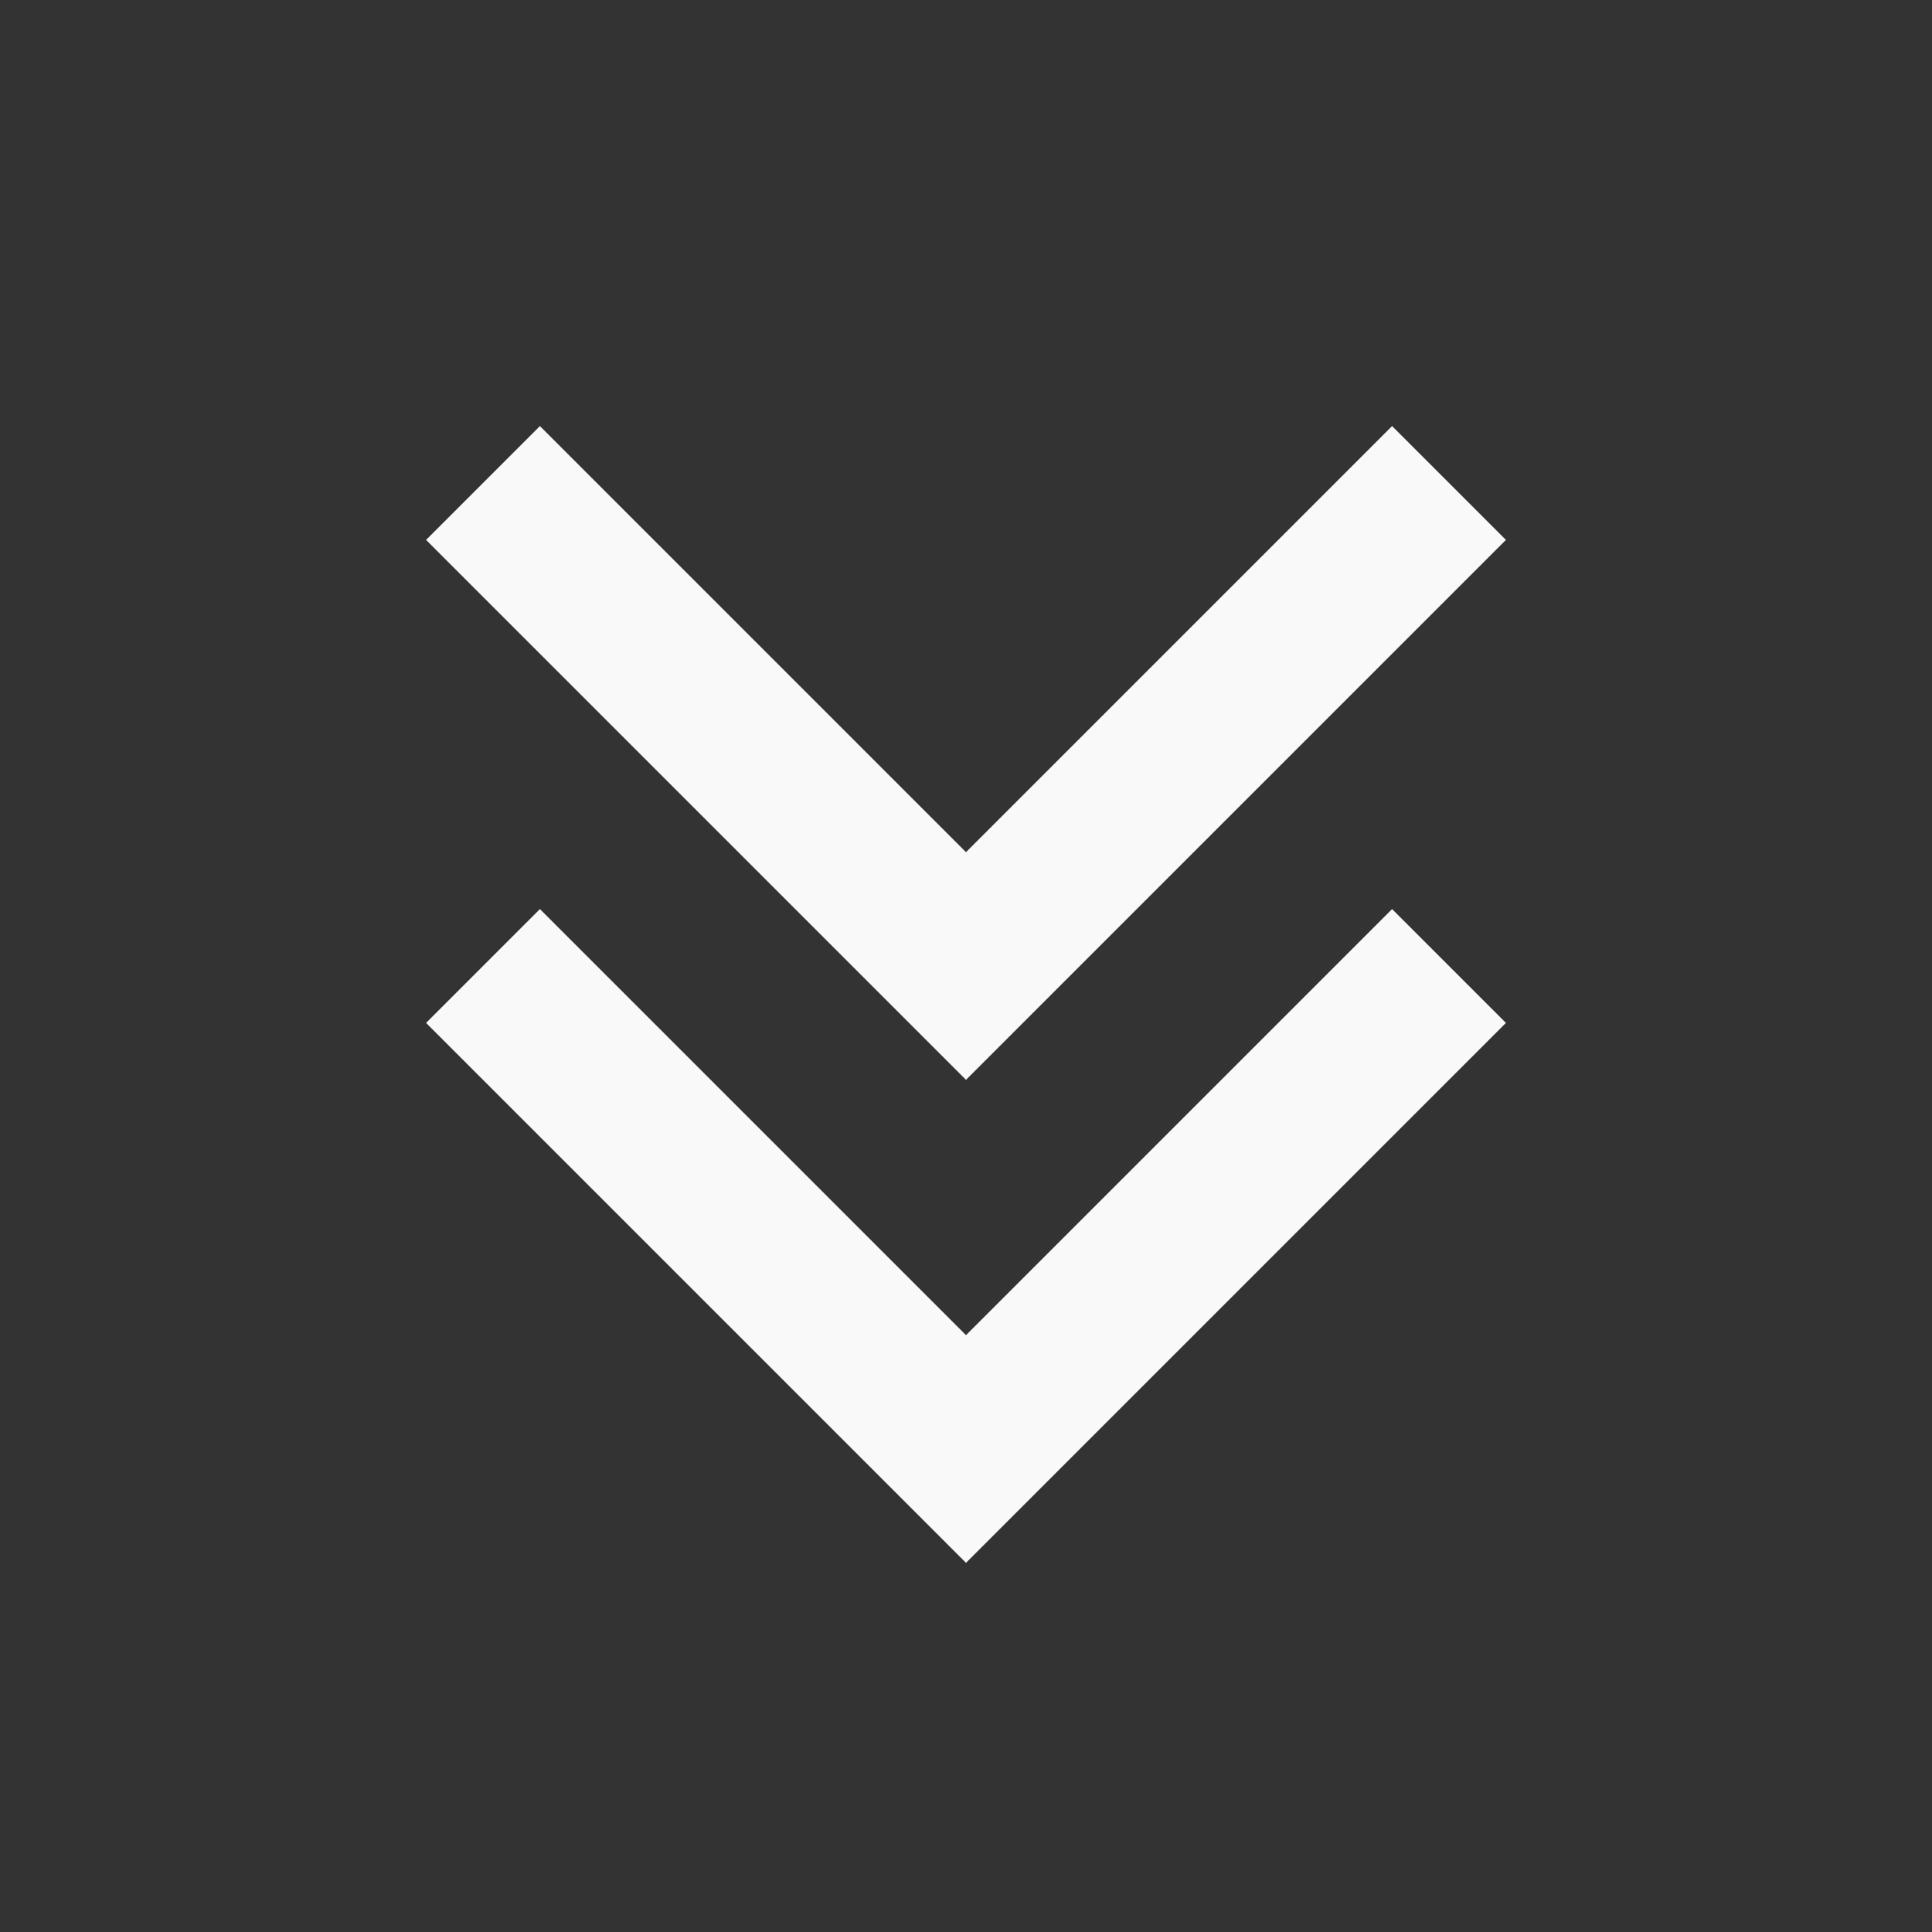 <svg width="24" height="24" viewBox="0 0 24 24" fill="none" xmlns="http://www.w3.org/2000/svg">
<rect x="0" y="0" width="24" height="24" fill="#333333" stroke="none"/>
<path d="M18 12L12 18L6 12" stroke="#F9F9F9" stroke-width="2"/>
<path d="M18 6L12 12L6 6" stroke="#F9F9F9" stroke-width="2"/>
</svg>
